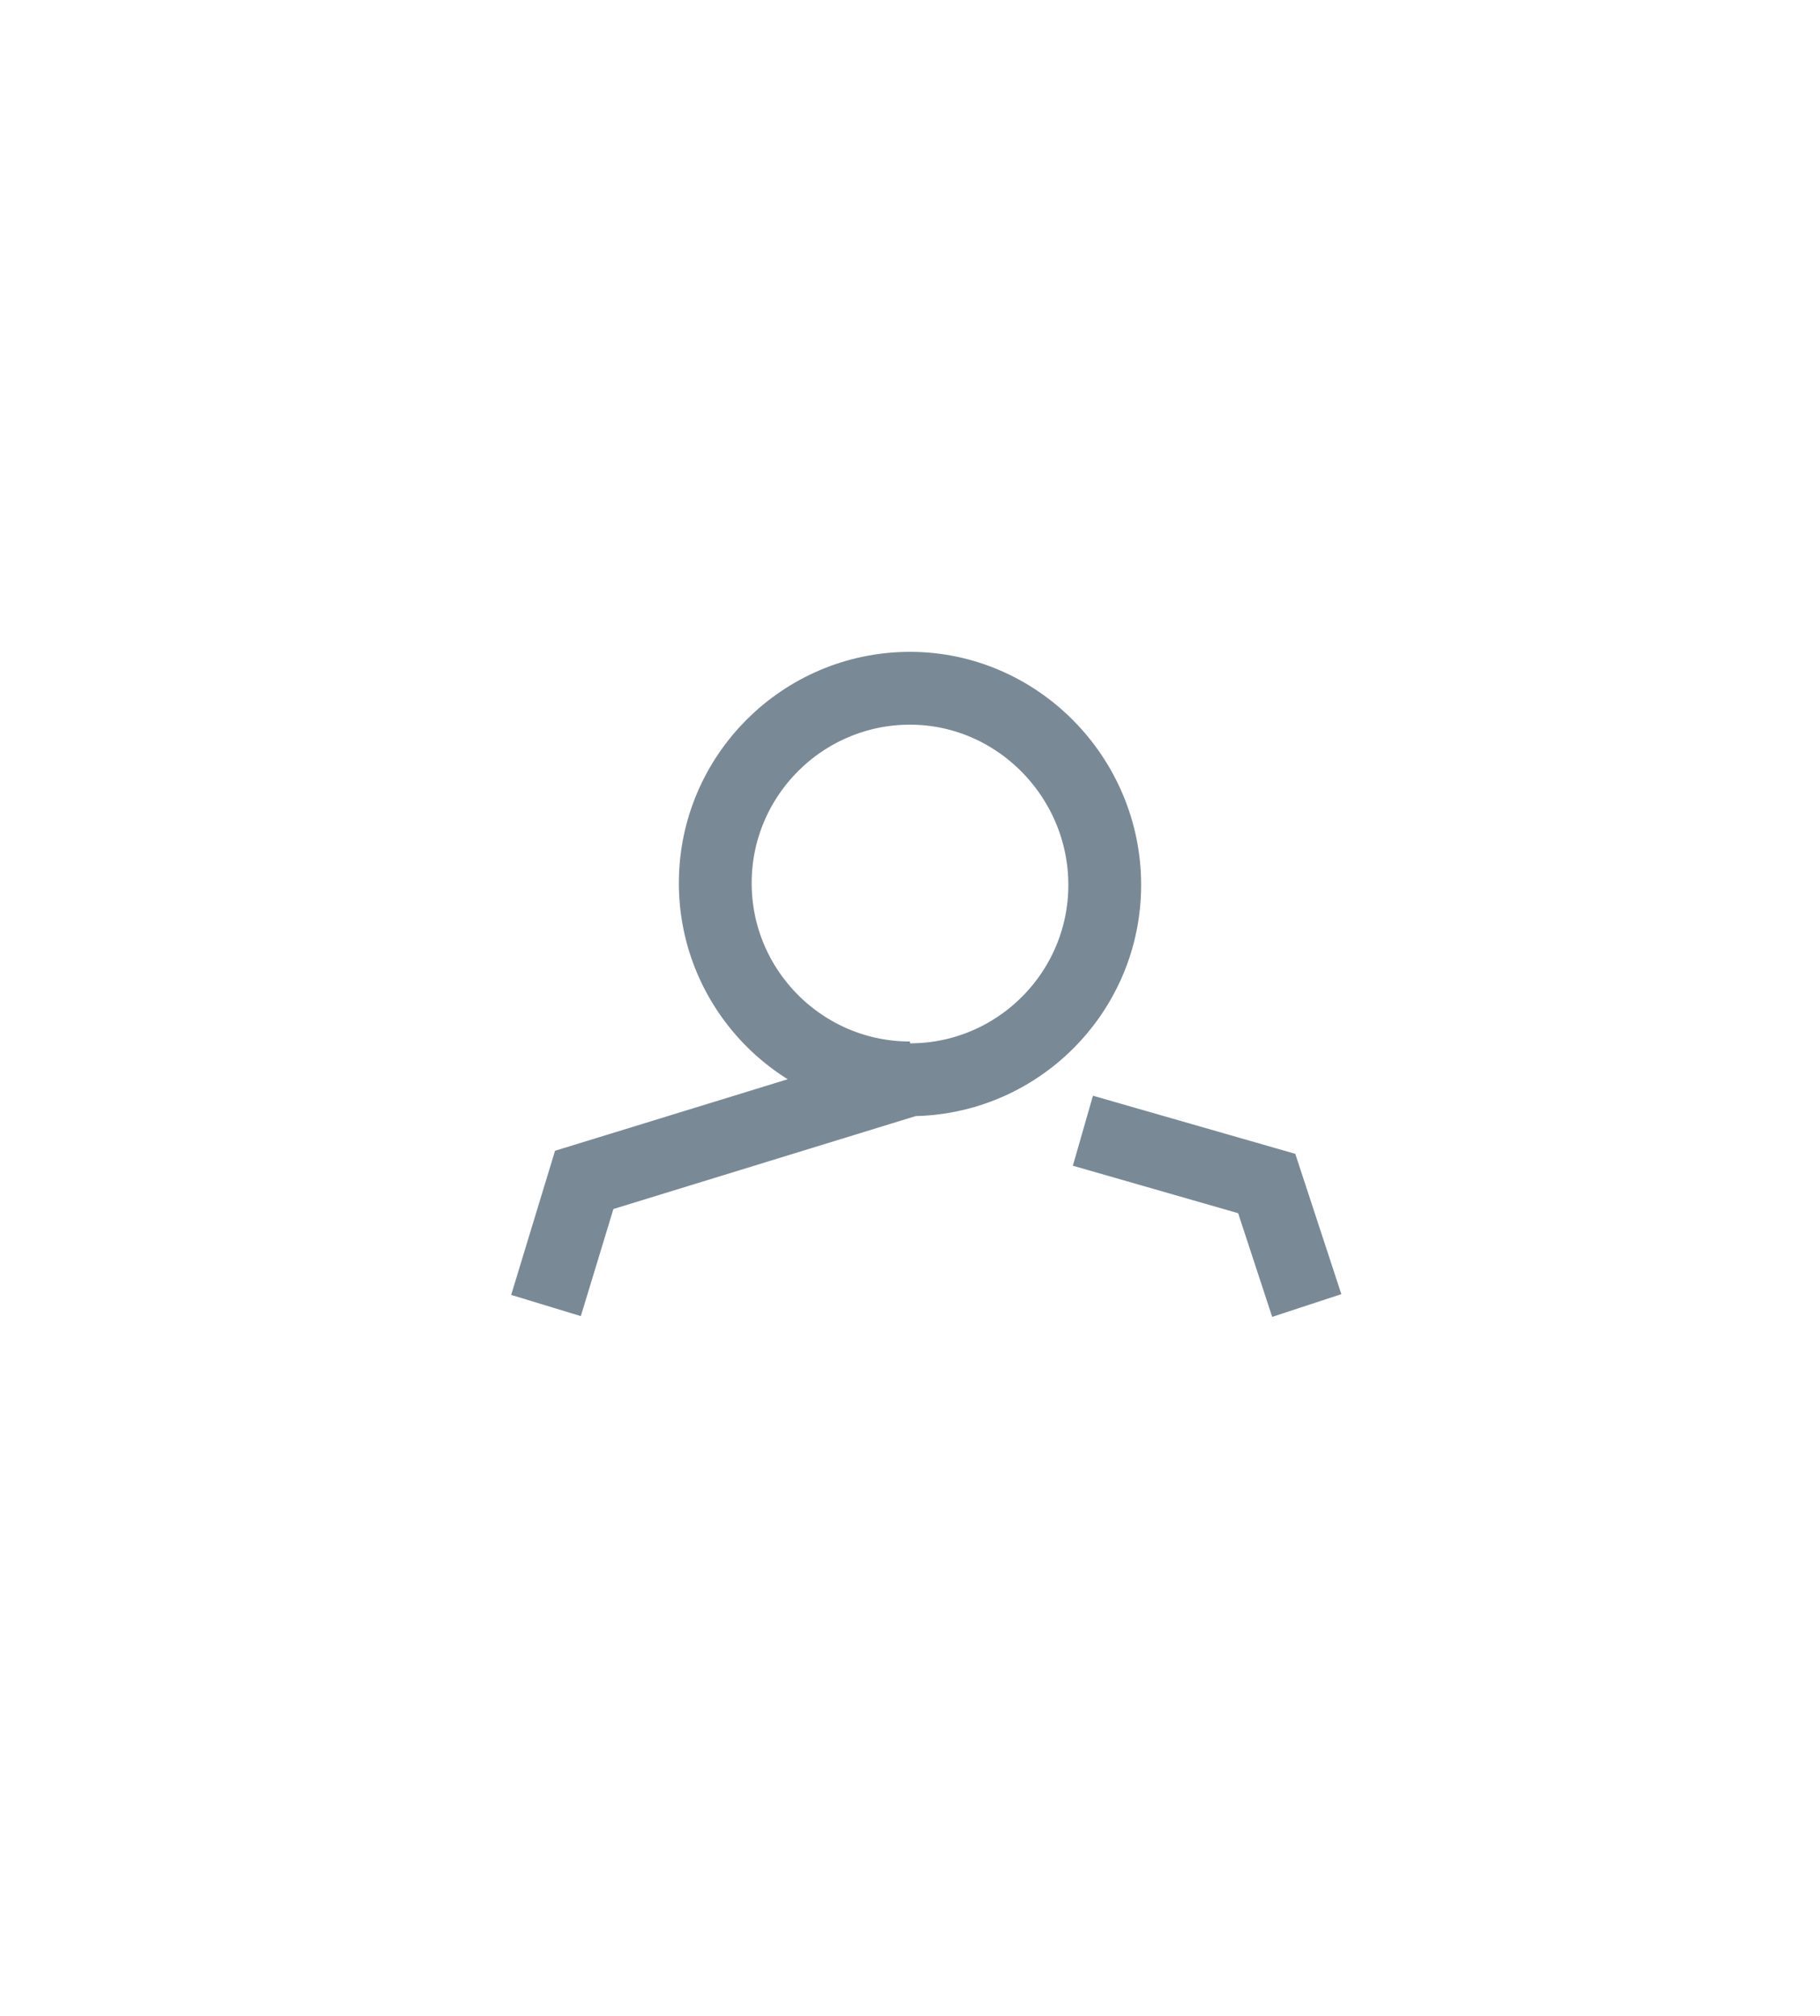 <svg xmlns="http://www.w3.org/2000/svg" viewBox="0 0 100 110.7">
  <path class="icon-start" fill="none" stroke="#798a96" stroke-width="4" stroke-miterlimit="10"
        d="M30 71.7l2.1-6.9L50 59.3c5.9 0 10.7-4.8 10.7-10.7S55.9 37.8 50 37.8s-10.7 4.8-10.7 10.7c0 5.9 4.8 10.7 10.7 10.7"
        style="stroke-dashoffset: 0; stroke-dasharray: none;"></path>
  <path class="icon-end" fill="none" stroke="#798a96" stroke-width="4" stroke-miterlimit="10"
        d="M59.5 62.1L69.6 65l2.2 6.7" style="stroke-dashoffset: 0; stroke-dasharray: none;"></path>
</svg>
